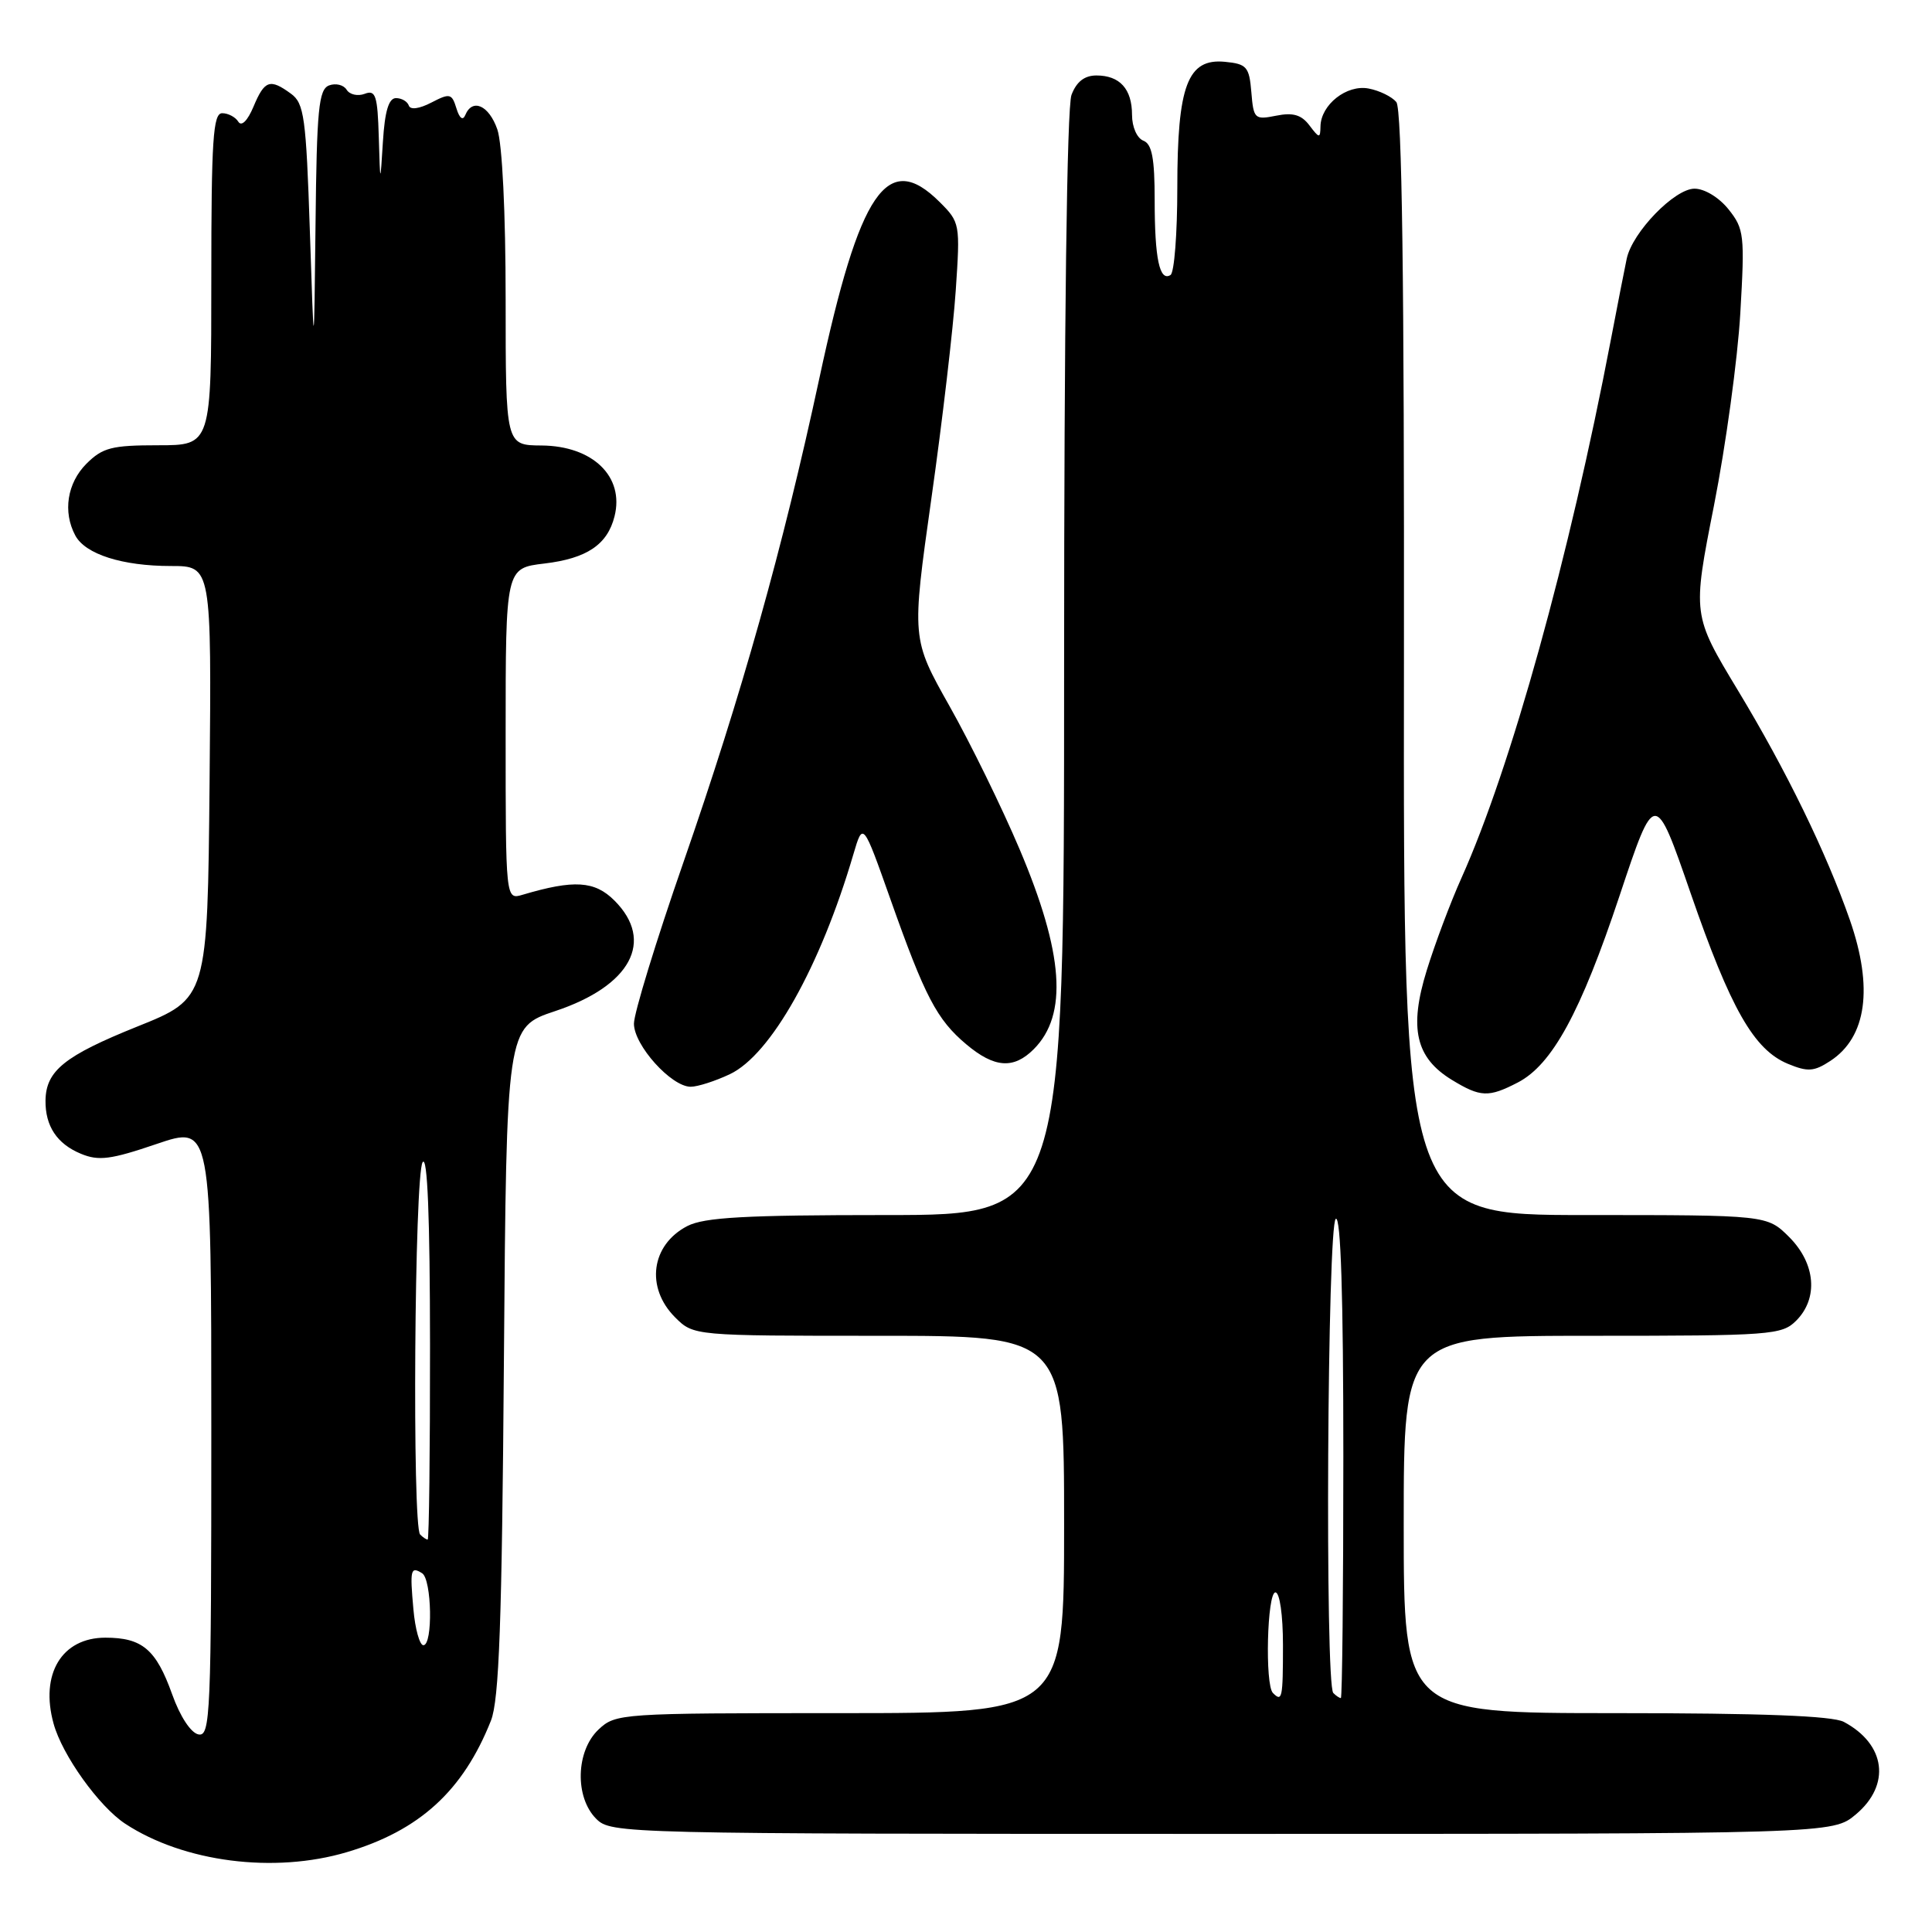 <?xml version="1.0" encoding="UTF-8" standalone="no"?>
<!DOCTYPE svg PUBLIC "-//W3C//DTD SVG 1.1//EN" "http://www.w3.org/Graphics/SVG/1.1/DTD/svg11.dtd" >
<svg xmlns="http://www.w3.org/2000/svg" xmlns:xlink="http://www.w3.org/1999/xlink" version="1.1" viewBox="0 0 256 256">
 <g >
 <path fill="currentColor"
d=" M 45.96 245.42 C 55.60 242.56 61.36 237.29 65.05 228.00 C 66.14 225.25 66.51 215.02 66.77 180.31 C 67.11 136.13 67.11 136.13 73.55 133.98 C 83.58 130.65 86.78 124.69 81.42 119.33 C 78.80 116.71 76.06 116.54 69.25 118.56 C 67.00 119.23 67.00 119.23 67.00 97.26 C 67.00 75.28 67.00 75.28 72.14 74.67 C 77.76 74.00 80.49 72.17 81.43 68.41 C 82.75 63.15 78.55 59.08 71.75 59.03 C 67.00 59.00 67.00 59.00 67.00 39.65 C 67.00 28.18 66.55 19.02 65.90 17.15 C 64.79 13.95 62.59 12.97 61.65 15.25 C 61.33 16.02 60.88 15.68 60.48 14.36 C 59.87 12.38 59.61 12.32 57.16 13.59 C 55.56 14.42 54.37 14.58 54.17 13.99 C 53.98 13.44 53.22 13.00 52.47 13.00 C 51.51 13.00 50.99 14.73 50.74 18.75 C 50.38 24.50 50.38 24.50 50.19 18.14 C 50.03 12.66 49.77 11.87 48.33 12.43 C 47.41 12.78 46.33 12.54 45.93 11.89 C 45.53 11.24 44.48 10.99 43.60 11.32 C 42.23 11.85 41.97 14.45 41.81 29.72 C 41.61 47.50 41.61 47.50 41.06 30.67 C 40.56 15.53 40.30 13.69 38.56 12.42 C 35.77 10.38 35.06 10.62 33.59 14.13 C 32.80 16.01 32.00 16.80 31.58 16.13 C 31.20 15.51 30.23 15.00 29.44 15.00 C 28.23 15.00 28.00 18.51 28.00 37.00 C 28.00 59.00 28.00 59.00 20.95 59.00 C 14.81 59.00 13.60 59.31 11.45 61.45 C 8.90 64.01 8.30 67.83 9.98 70.96 C 11.31 73.44 16.20 75.00 22.66 75.00 C 28.03 75.00 28.03 75.00 27.77 103.65 C 27.50 132.29 27.50 132.29 18.20 136.02 C 8.55 139.90 6.09 141.88 6.03 145.82 C 5.99 149.21 7.55 151.57 10.72 152.88 C 13.07 153.86 14.69 153.65 20.76 151.58 C 28.00 149.12 28.00 149.12 28.00 189.63 C 28.00 227.27 27.88 230.12 26.30 229.82 C 25.29 229.62 23.86 227.45 22.81 224.50 C 20.68 218.55 18.85 217.00 13.96 217.00 C 8.19 217.00 5.28 221.82 7.10 228.39 C 8.25 232.58 13.13 239.38 16.60 241.66 C 24.37 246.75 36.33 248.28 45.96 245.42 Z  M 245.92 240.41 C 250.57 236.50 249.87 231.12 244.32 228.16 C 242.80 227.36 233.48 227.00 214.07 227.00 C 186.00 227.00 186.00 227.00 186.00 202.00 C 186.00 177.00 186.00 177.00 211.00 177.00 C 234.67 177.00 236.11 176.89 238.00 175.00 C 240.97 172.03 240.58 167.43 237.08 163.92 C 234.15 161.00 234.15 161.00 210.05 161.00 C 185.95 161.00 185.95 161.00 186.03 87.91 C 186.08 36.90 185.77 14.43 185.02 13.52 C 184.43 12.81 182.78 12.00 181.35 11.73 C 178.45 11.17 175.02 13.87 174.97 16.75 C 174.94 18.36 174.82 18.35 173.51 16.62 C 172.45 15.21 171.33 14.88 169.10 15.33 C 166.25 15.90 166.10 15.76 165.81 12.21 C 165.53 8.85 165.20 8.47 162.31 8.19 C 157.36 7.71 156.00 11.32 156.00 24.89 C 156.00 30.94 155.60 36.13 155.10 36.44 C 153.65 37.34 153.00 34.29 153.00 26.53 C 153.00 20.95 152.64 19.08 151.50 18.64 C 150.66 18.31 150.00 16.83 150.00 15.23 C 150.00 11.79 148.38 10.00 145.28 10.00 C 143.70 10.00 142.64 10.83 141.98 12.57 C 141.37 14.15 141.00 43.10 141.00 88.07 C 141.00 161.00 141.00 161.00 117.45 161.00 C 98.74 161.00 93.32 161.30 91.07 162.46 C 86.27 164.95 85.51 170.60 89.45 174.55 C 91.91 177.00 91.91 177.00 116.45 177.00 C 141.00 177.00 141.00 177.00 141.00 202.00 C 141.00 227.00 141.00 227.00 111.31 227.00 C 82.21 227.00 81.58 227.04 79.31 229.17 C 76.30 232.01 76.14 238.14 79.00 241.00 C 80.97 242.97 82.33 243.00 161.92 243.00 C 242.85 243.00 242.85 243.00 245.92 240.41 Z  M 201.11 143.44 C 205.67 141.08 209.45 134.15 214.60 118.69 C 219.28 104.65 219.28 104.65 224.01 118.33 C 229.32 133.69 232.40 139.09 236.90 140.96 C 239.54 142.05 240.36 142.00 242.54 140.57 C 247.34 137.42 248.24 130.88 245.12 121.91 C 242.00 112.98 236.69 102.08 230.29 91.49 C 224.25 81.48 224.25 81.48 227.11 66.99 C 228.68 59.02 230.25 47.55 230.60 41.50 C 231.20 31.17 231.11 30.33 229.05 27.75 C 227.79 26.17 225.87 25.00 224.53 25.00 C 221.89 25.00 216.30 30.77 215.55 34.27 C 215.29 35.50 214.34 40.33 213.45 45.00 C 207.93 73.89 200.20 101.74 193.64 116.36 C 192.19 119.59 190.13 125.08 189.05 128.58 C 186.68 136.24 187.58 140.16 192.38 143.09 C 196.17 145.40 197.24 145.44 201.11 143.44 Z  M 96.72 142.33 C 102.15 139.75 108.70 128.10 113.08 113.19 C 114.35 108.88 114.35 108.88 118.00 119.19 C 122.56 132.08 124.14 135.10 128.04 138.38 C 131.76 141.51 134.31 141.69 136.97 139.03 C 141.53 134.47 140.95 126.32 135.09 112.50 C 132.76 107.00 128.59 98.48 125.82 93.57 C 120.79 84.64 120.79 84.64 123.41 66.07 C 124.86 55.86 126.31 43.45 126.64 38.50 C 127.24 29.64 127.21 29.46 124.49 26.75 C 117.57 19.87 113.92 25.23 108.57 50.12 C 103.73 72.62 98.27 92.06 90.54 114.31 C 86.94 124.66 84.00 134.26 84.00 135.64 C 84.00 138.50 88.95 144.00 91.52 144.00 C 92.44 144.00 94.78 143.25 96.72 142.33 Z  M 54.78 213.25 C 54.30 207.95 54.41 207.52 55.93 208.46 C 57.22 209.26 57.38 218.00 56.10 218.00 C 55.61 218.00 55.01 215.86 54.78 213.25 Z  M 55.67 203.33 C 54.60 202.27 54.92 155.68 56.00 154.00 C 56.64 153.01 56.97 161.26 56.98 178.25 C 56.99 192.41 56.85 204.00 56.67 204.00 C 56.48 204.00 56.03 203.70 55.67 203.33 Z  M 168.67 224.33 C 167.59 223.26 167.90 211.00 169.00 211.00 C 169.57 211.00 170.00 214.00 170.00 218.00 C 170.00 225.04 169.89 225.56 168.67 224.33 Z  M 176.67 224.33 C 175.55 223.22 175.88 162.19 177.00 161.50 C 177.66 161.09 178.00 171.82 178.00 192.94 C 178.00 210.57 177.85 225.00 177.67 225.00 C 177.48 225.00 177.03 224.70 176.67 224.33 Z "/>
</g>
</svg>